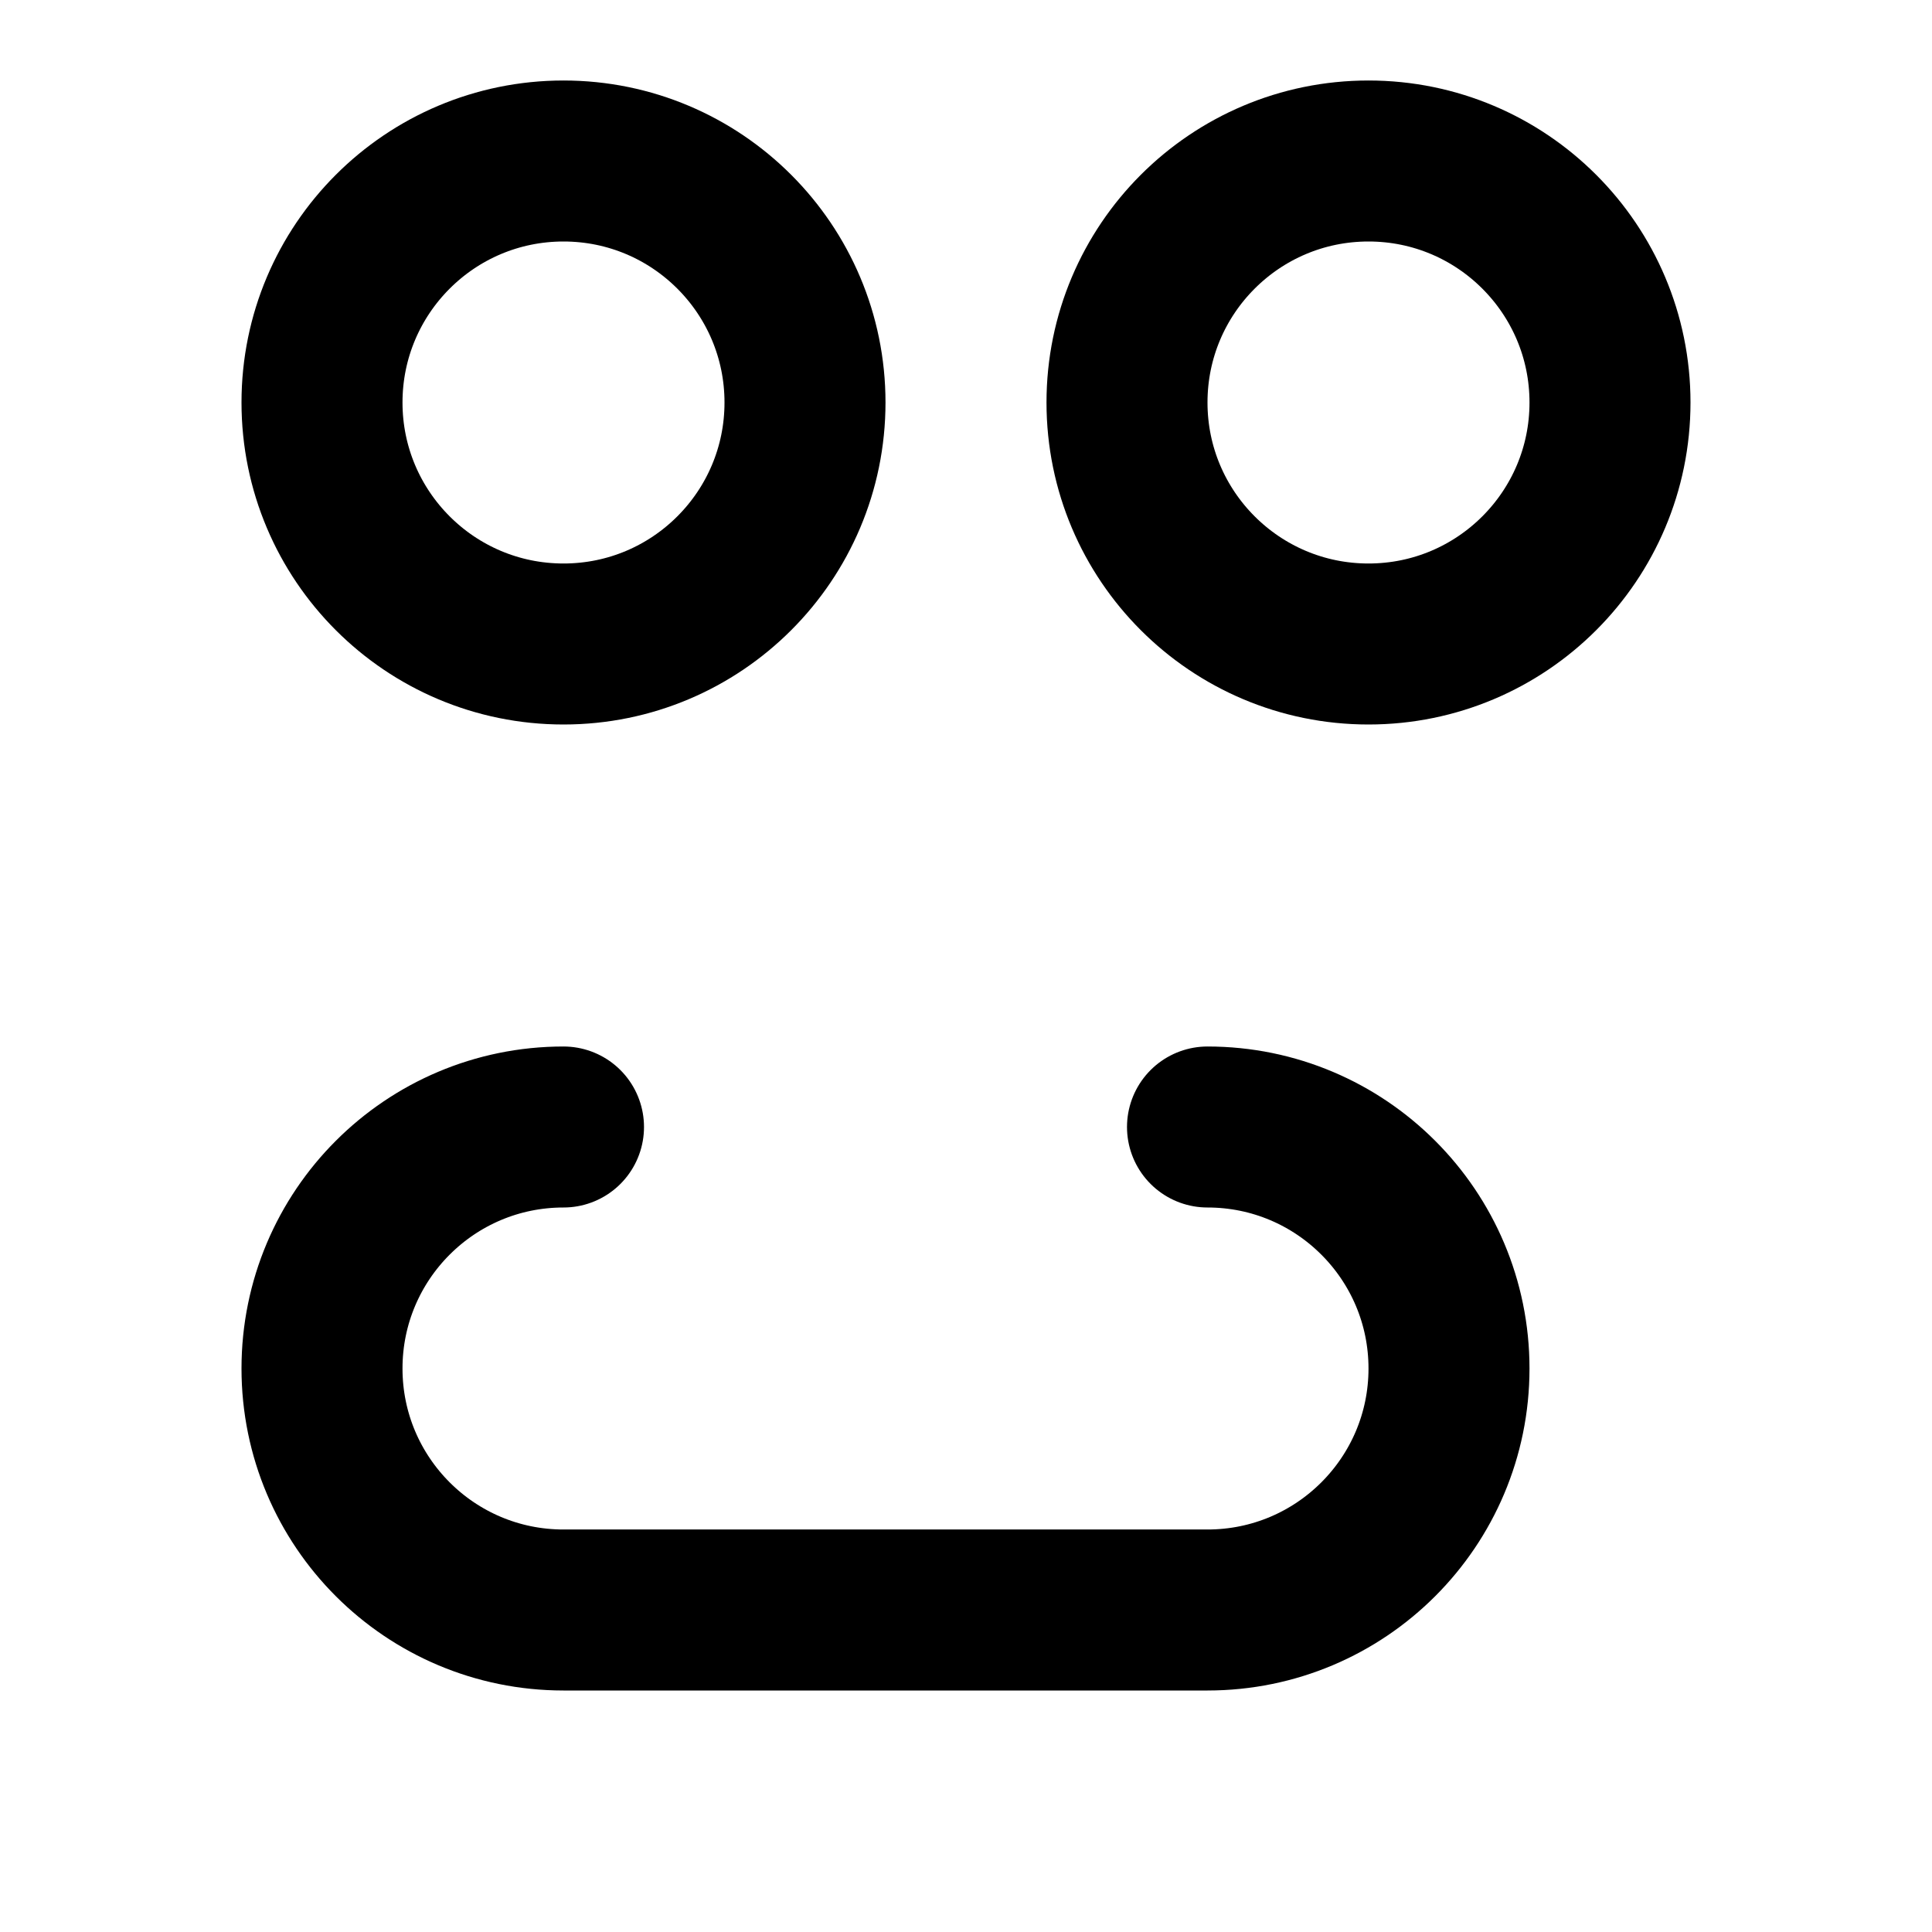 <svg width="24" height="24" viewBox="0 0 24 24" fill="none" xmlns="http://www.w3.org/2000/svg">
  <path d="M4 5C4 3.343 5.343 2 7 2C8.657 2 10 3.343 10 5C10 6.657 8.657 8 7 8C5.343 8 4 6.657 4 5Z" stroke="#000" stroke-width="2" stroke-linecap="round" stroke-linejoin="round"/>
  <path d="M14 5C14 3.343 15.343 2 17 2C18.657 2 20 3.343 20 5C20 6.657 18.657 8 17 8C15.343 8 14 6.657 14 5Z" stroke="#000" stroke-width="2" stroke-linecap="round" stroke-linejoin="round"/>
  <path d="M7 14C5.343 14 4 15.343 4 17C4 18.657 5.343 20 7 20H15C16.657 20 18 18.657 18 17C18 15.343 16.657 14 15 14" stroke="#000" stroke-width="2" stroke-linecap="round" stroke-linejoin="round"/>
</svg>
